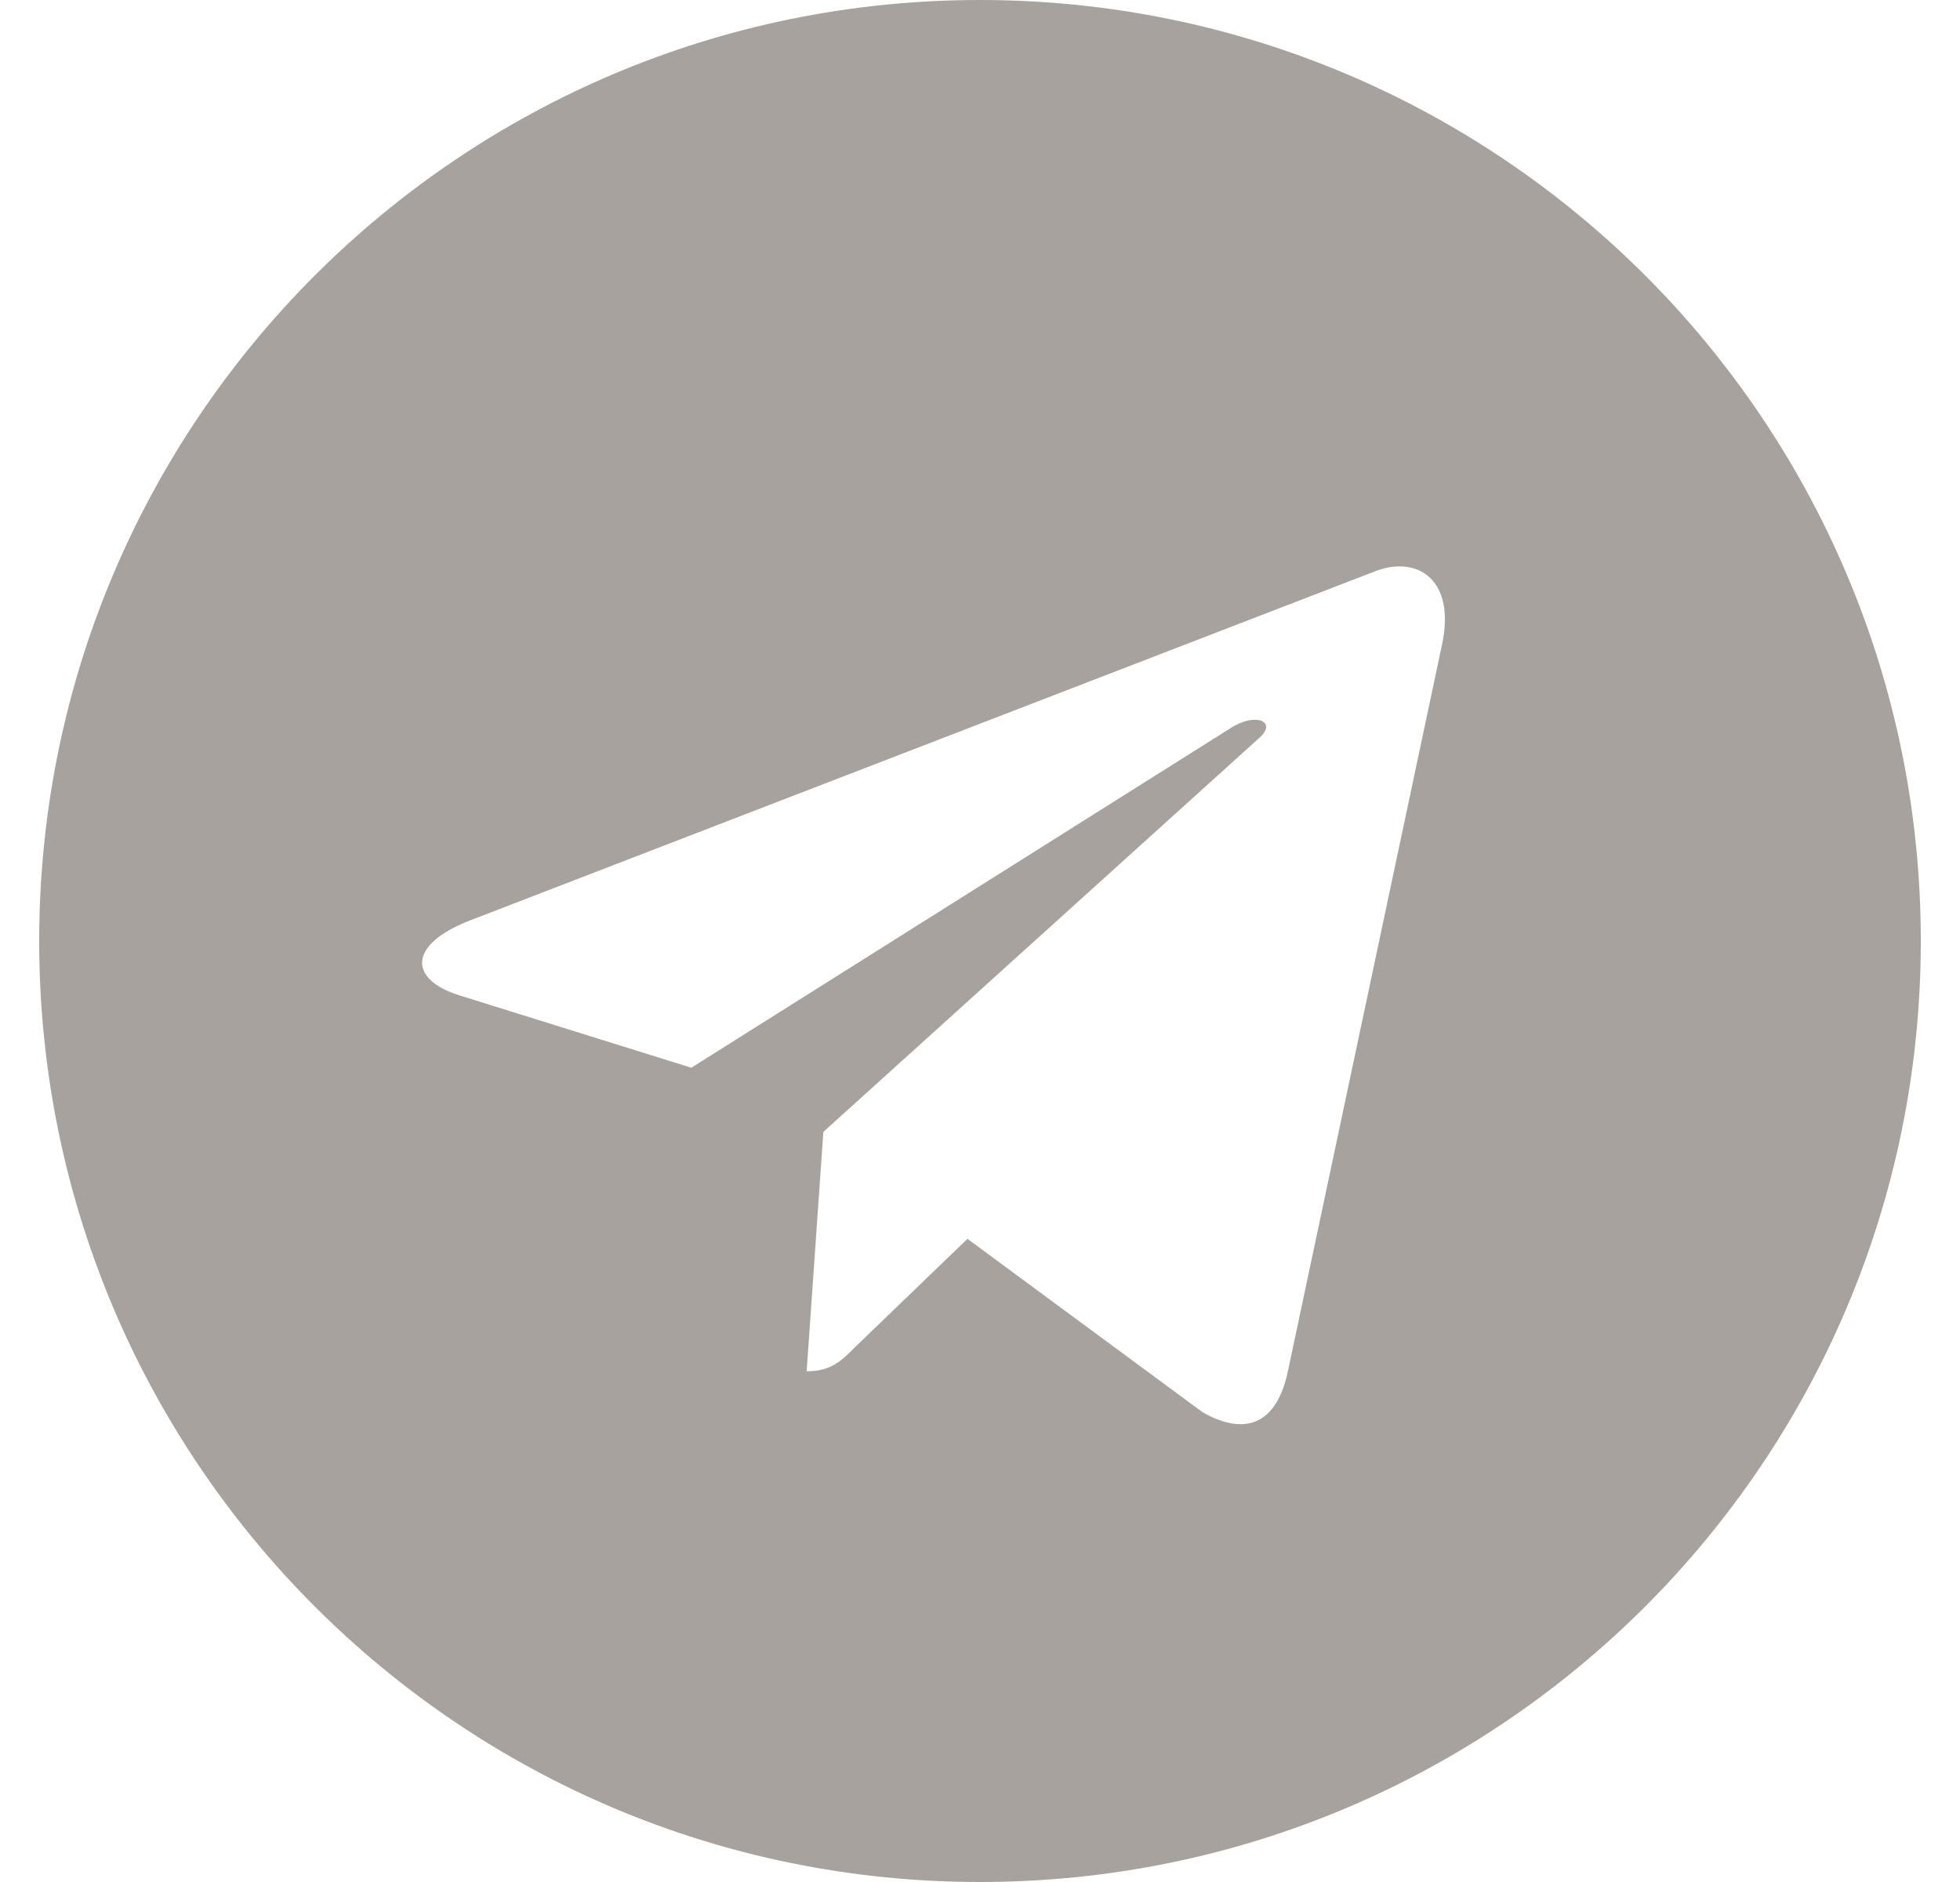 <svg width="25" height="24" viewBox="0 0 25 24" fill="none" xmlns="http://www.w3.org/2000/svg">
<path fill-rule="evenodd" clip-rule="evenodd" d="M12.5 0C5.871 0 0.5 5.371 0.5 12C0.5 18.629 5.871 24 12.5 24C19.129 24 24.5 18.629 24.5 12C24.5 5.371 19.129 0 12.5 0ZM18.393 8.221L16.424 17.502C16.279 18.16 15.887 18.319 15.34 18.01L12.34 15.798L10.893 17.192C10.734 17.352 10.598 17.487 10.289 17.487L10.502 14.434L16.061 9.411C16.303 9.198 16.008 9.077 15.689 9.29L8.818 13.616L5.856 12.692C5.213 12.489 5.198 12.048 5.992 11.739L17.561 7.277C18.098 7.084 18.568 7.408 18.393 8.221Z" fill="#a8a29e"/>
</svg>
